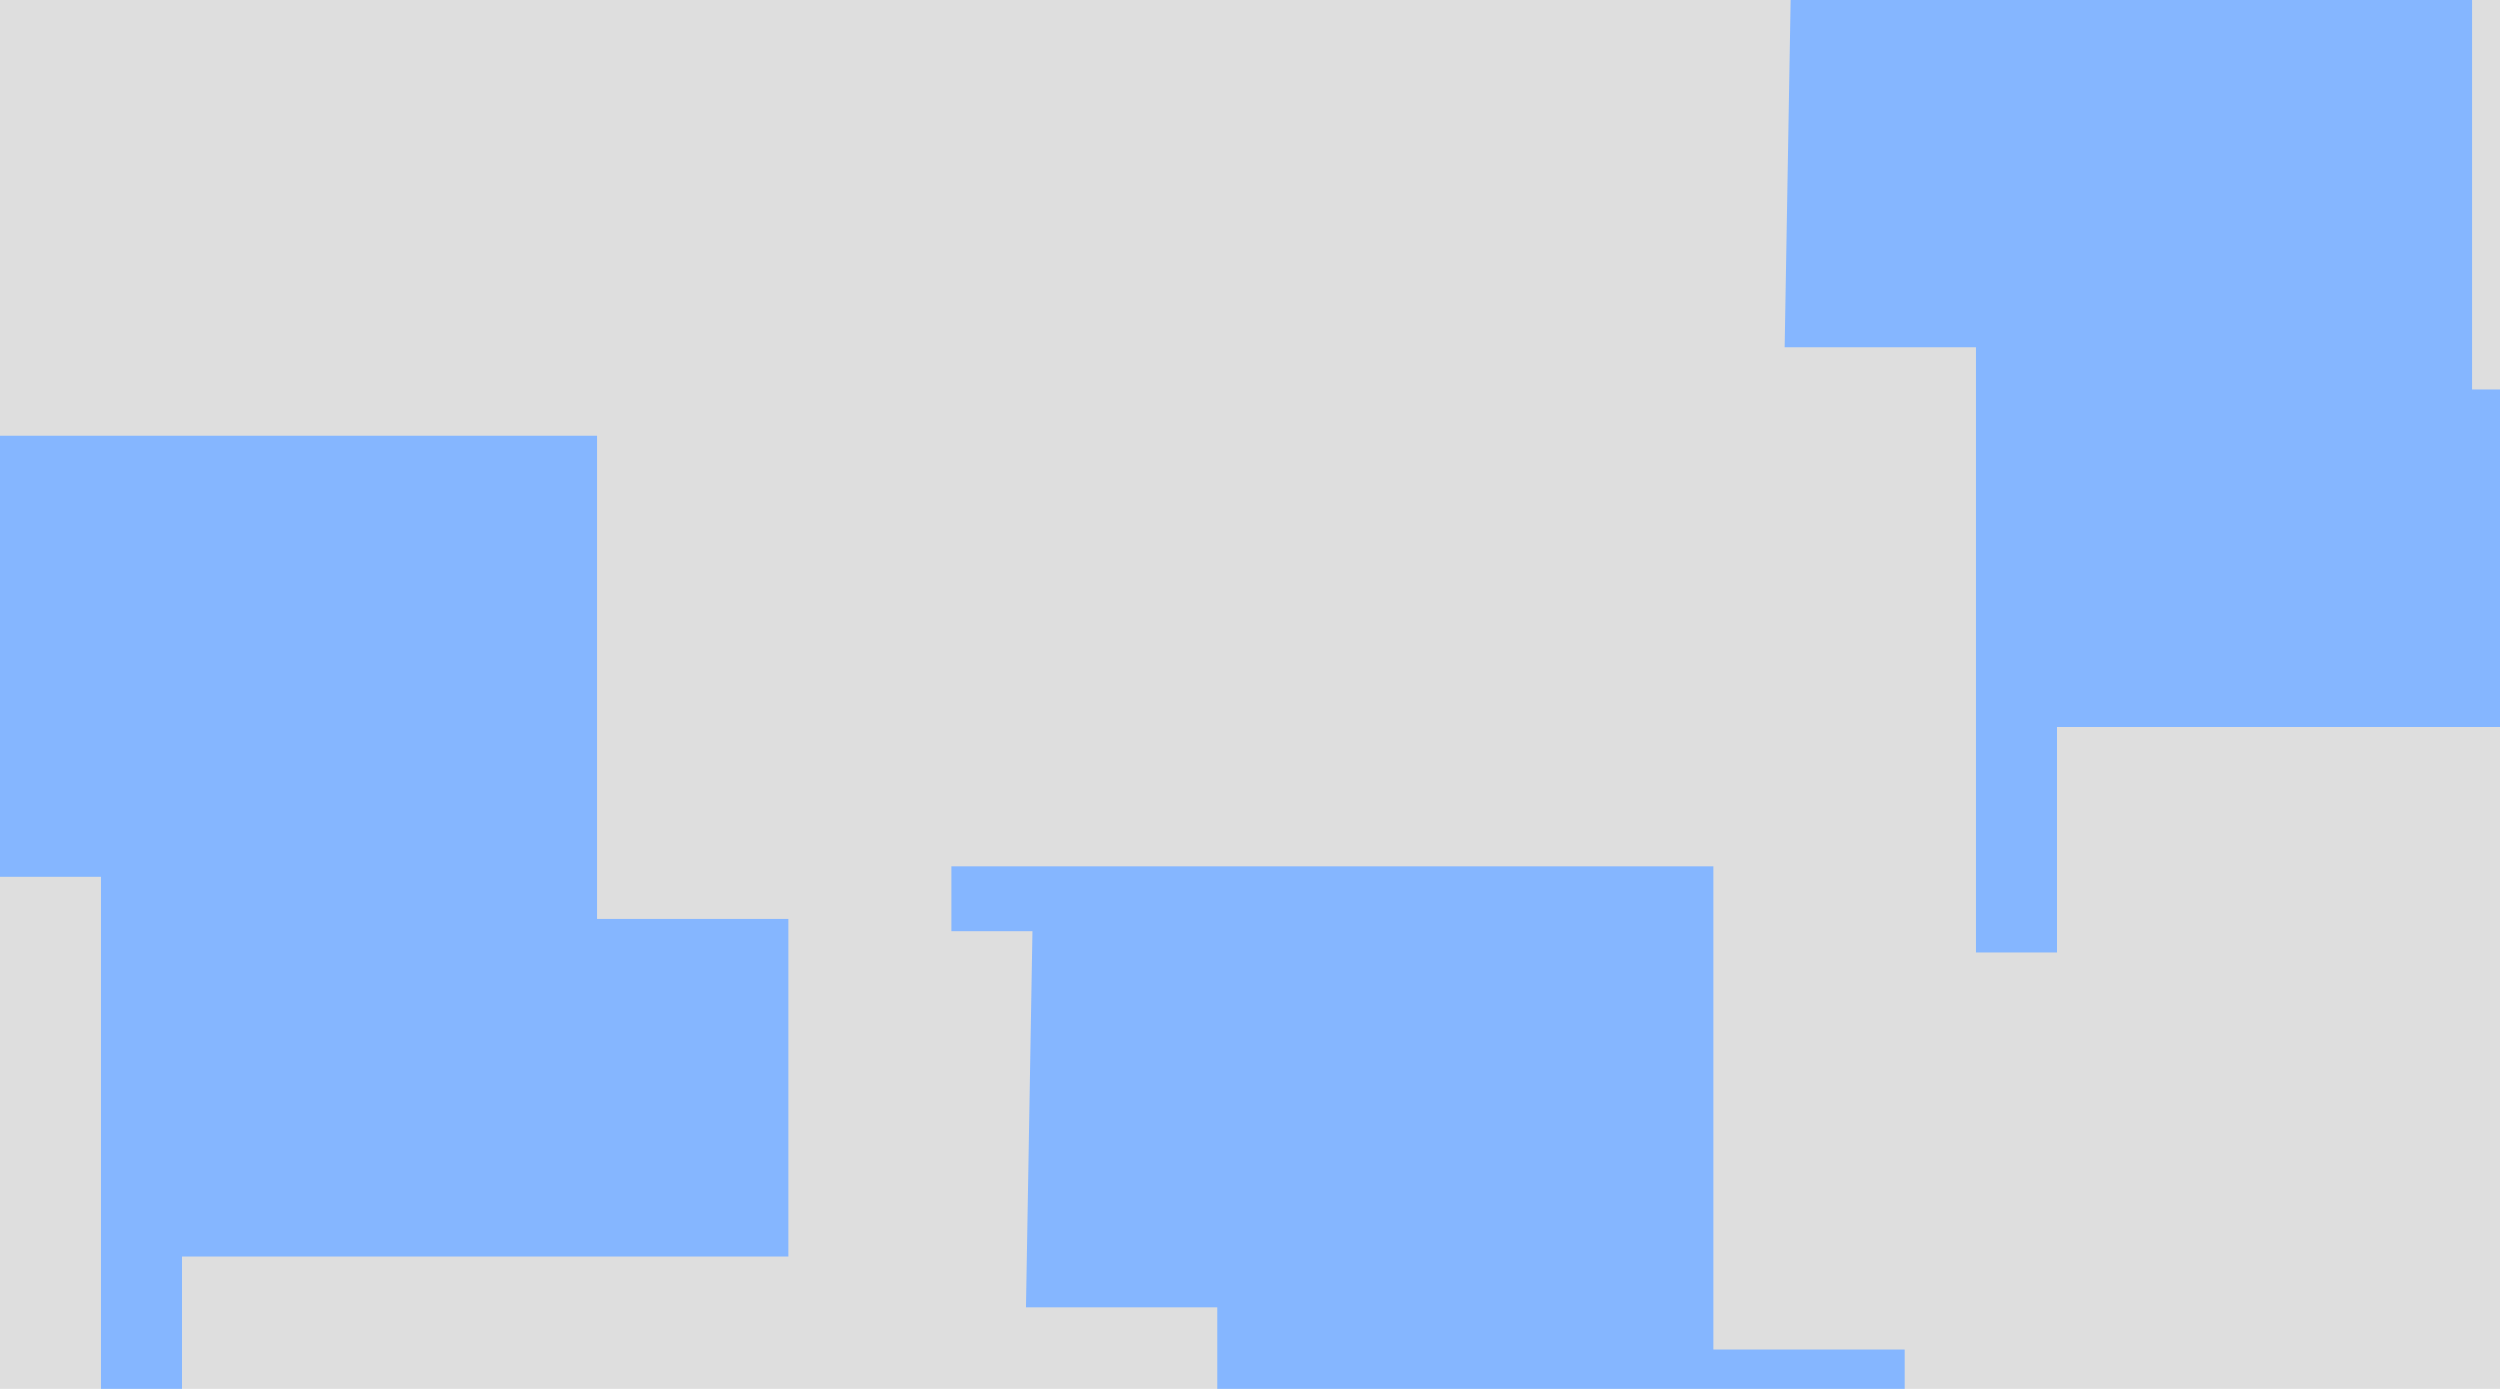 <svg width="1440" height="800" viewBox="0 0 1440 800" fill="none" xmlns="http://www.w3.org/2000/svg">
<g clip-path="url(#clip0_384_1005)">
<rect width="1440" height="800" fill="#DEDEDE"/>
<path d="M58.15 853.633H104.843V723.76H454.1V529.316H343.906V251L297.214 251H-95V288.358H-48.308L-52.043 505.034H58.15V853.633Z" fill="#85B6FF"/>
<path d="M701.15 1101.63H747.843V971.76H1097.1V777.316H986.906V499L940.214 499H548V536.358H594.692L590.957 753.034H701.15V1101.63Z" fill="#85B6FF"/>
<path d="M1138.15 548.633H1184.84V418.76H1534.1V224.316H1423.91V-54L1377.21 -54H985V-16.642H1031.69L1027.96 200.034H1138.15V548.633Z" fill="#85B6FF"/>
</g>
<defs>
<clipPath id="clip0_384_1005">
<rect width="1440" height="800" fill="white"/>
</clipPath>
</defs>
</svg>
